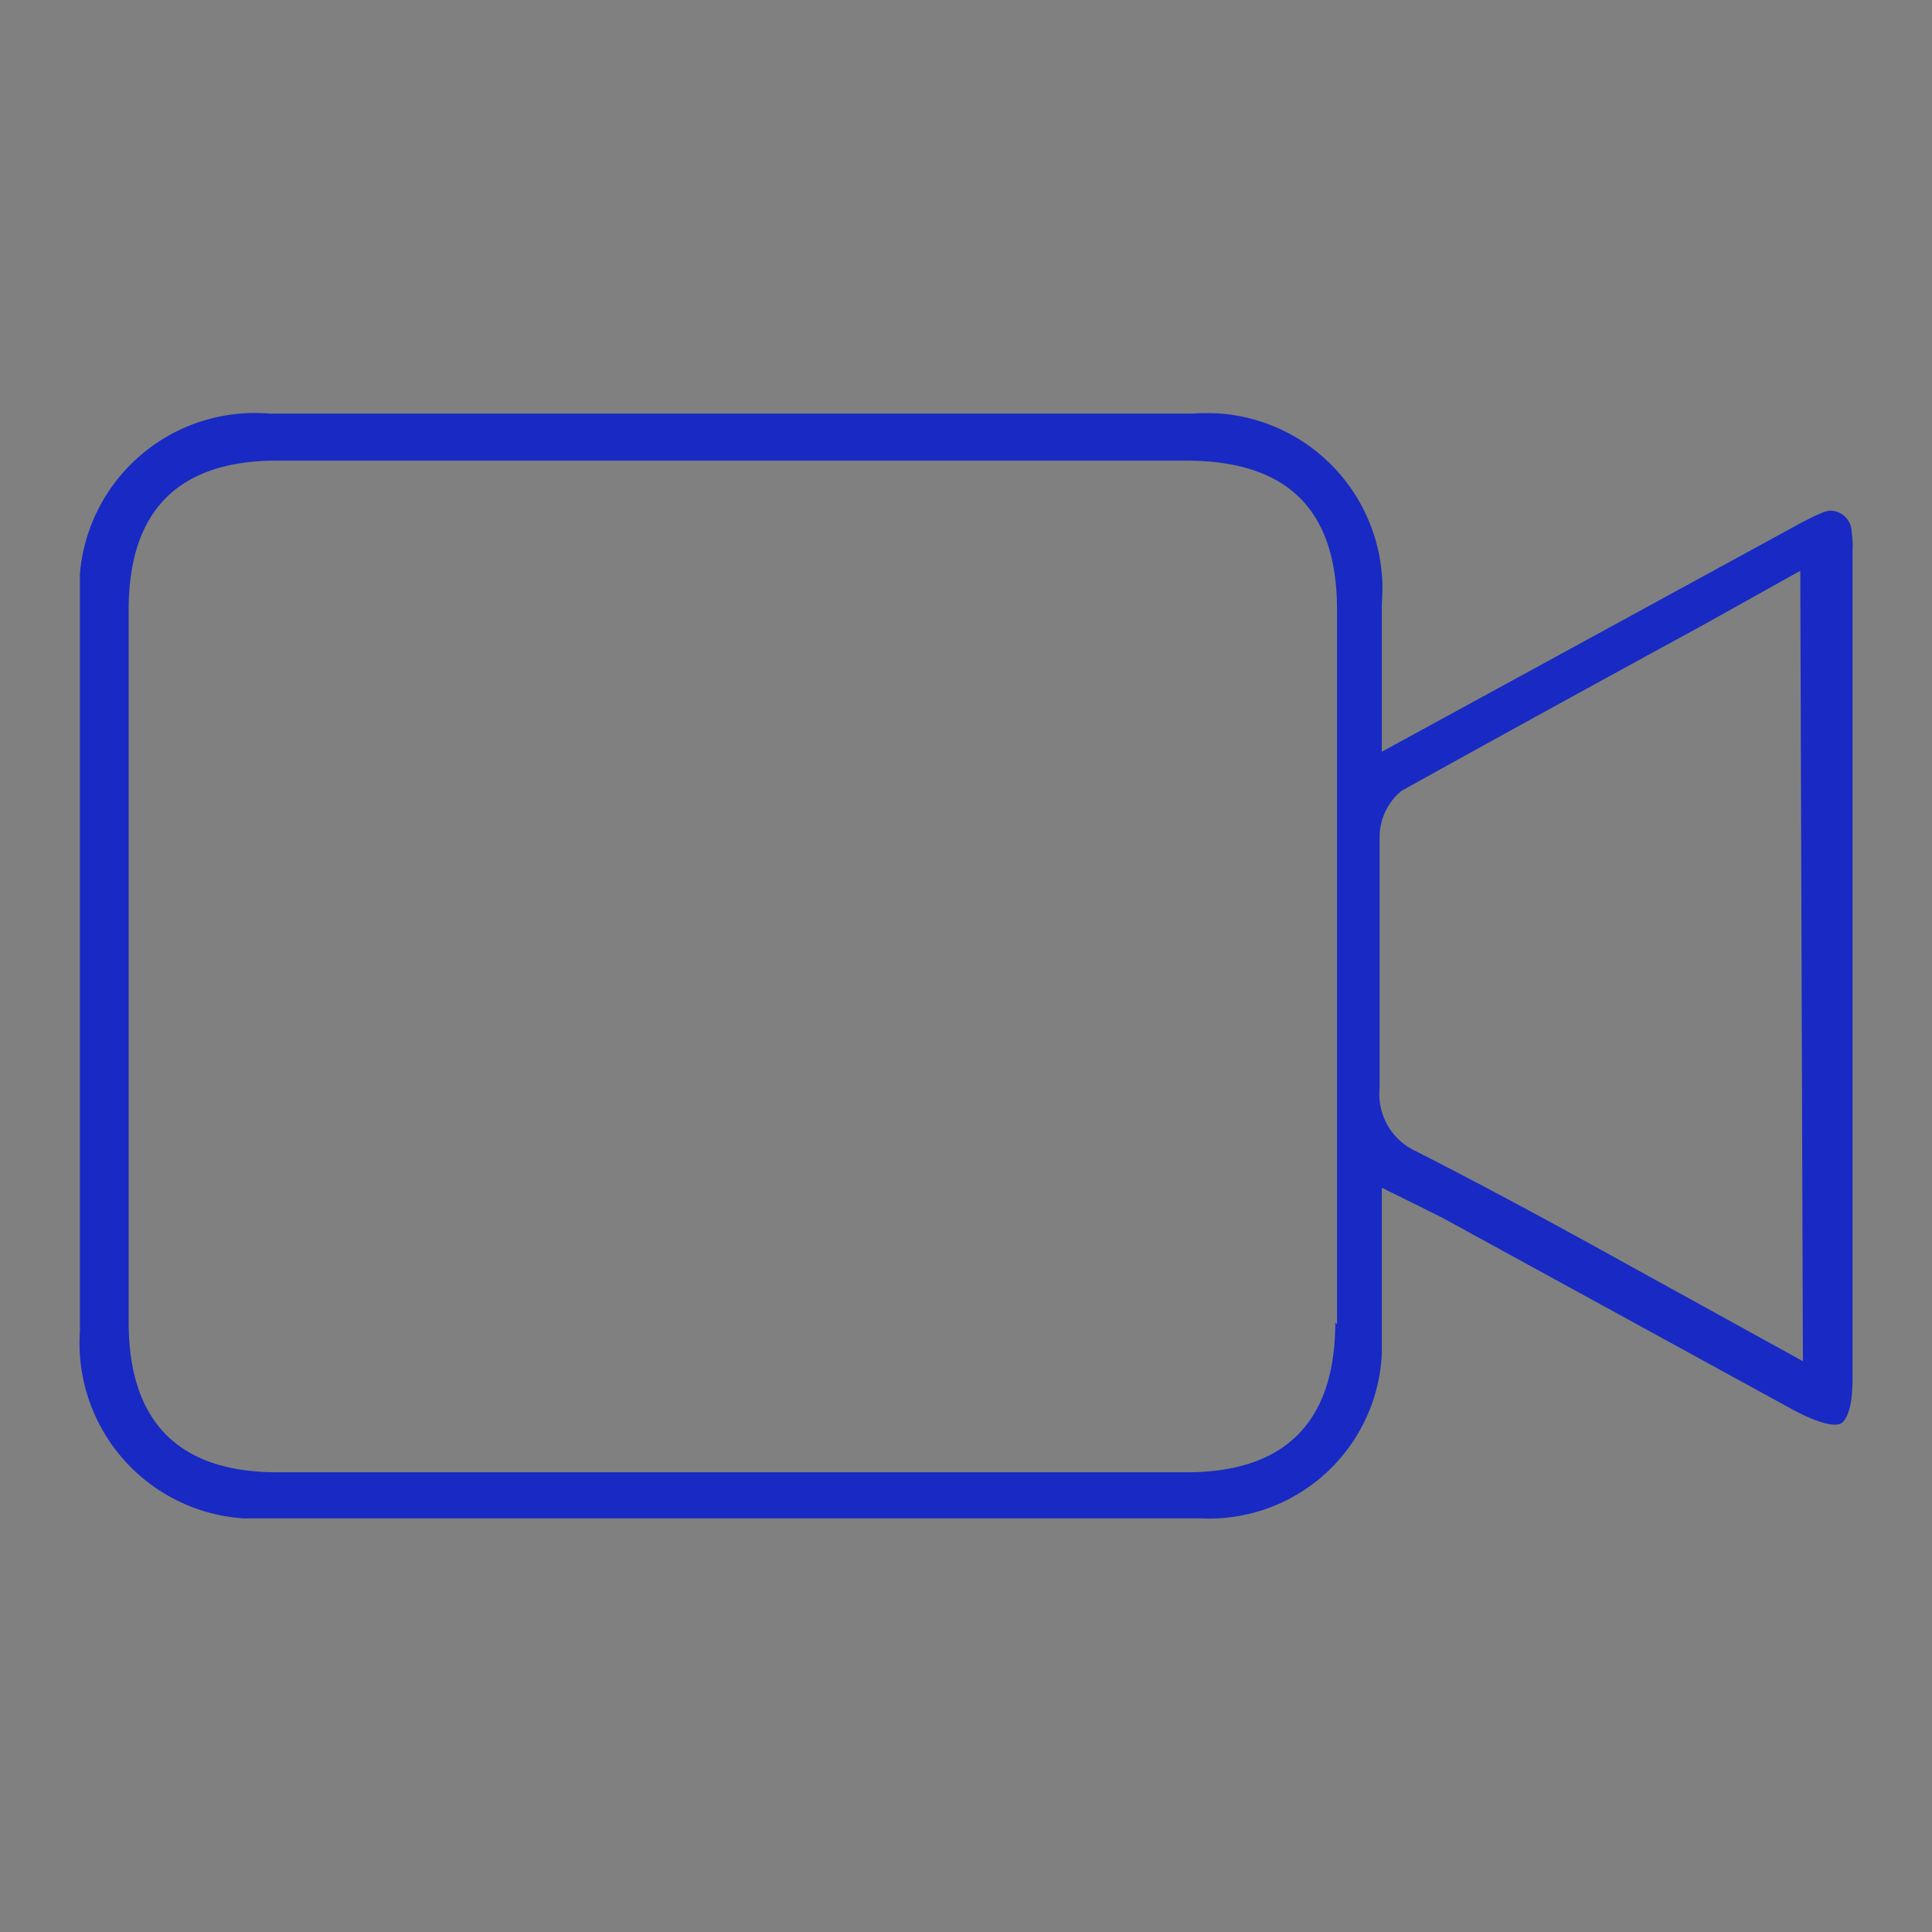 <svg id="Layer_1" data-name="Layer 1" xmlns="http://www.w3.org/2000/svg" viewBox="0 0 44 44"><rect x="0" y="0" width="44" height="44" fill="#808080" stroke="none"/><defs><style>.cls-1{fill:none;stroke:#fff;stroke-miterlimit:10;}.cls-2{fill:#182ac3;}</style></defs><rect class="cls-1" x="-1317.3" y="-57.86" width="1621.72" height="1060.09"/><path id="Path_2112" data-name="Path 2112" class="cls-2" d="M42.17,12.12a.49.49,0,0,0-.49-.49.62.62,0,0,0-.23.07c-.16.06-.29.14-.44.21l-.16.09-9.38,5.12V13.74a4,4,0,0,0-3.66-4.32,4.85,4.85,0,0,0-.66,0h-21a4,4,0,0,0-4.33,3.64c0,.22,0,.44,0,.67V30.32a4,4,0,0,0,3.72,4.26H27.35a3.94,3.94,0,0,0,4.12-3.74c0-.15,0-.3,0-.44V27.05l.85.42.54.27,8,4.38c.72.38,1,.35,1.08.29s.25-.26.25-1V12.54A2,2,0,0,0,42.17,12.12Zm-11.76,18c0,2.25-1.13,3.41-3.38,3.41H6.31c-2.25,0-3.38-1.16-3.38-3.42V13.89c0-2.26,1.13-3.4,3.38-3.4H27c2.32,0,3.45,1.11,3.45,3.4q0,8.13,0,16.27ZM41.06,31,37.25,28.9c-1.64-.91-3.29-1.81-5-2.68a1.43,1.43,0,0,1-.83-1.44V19.09a1.36,1.36,0,0,1,.5-1.08c2.25-1.25,4.51-2.49,6.82-3.75L41,13Z"/></svg>